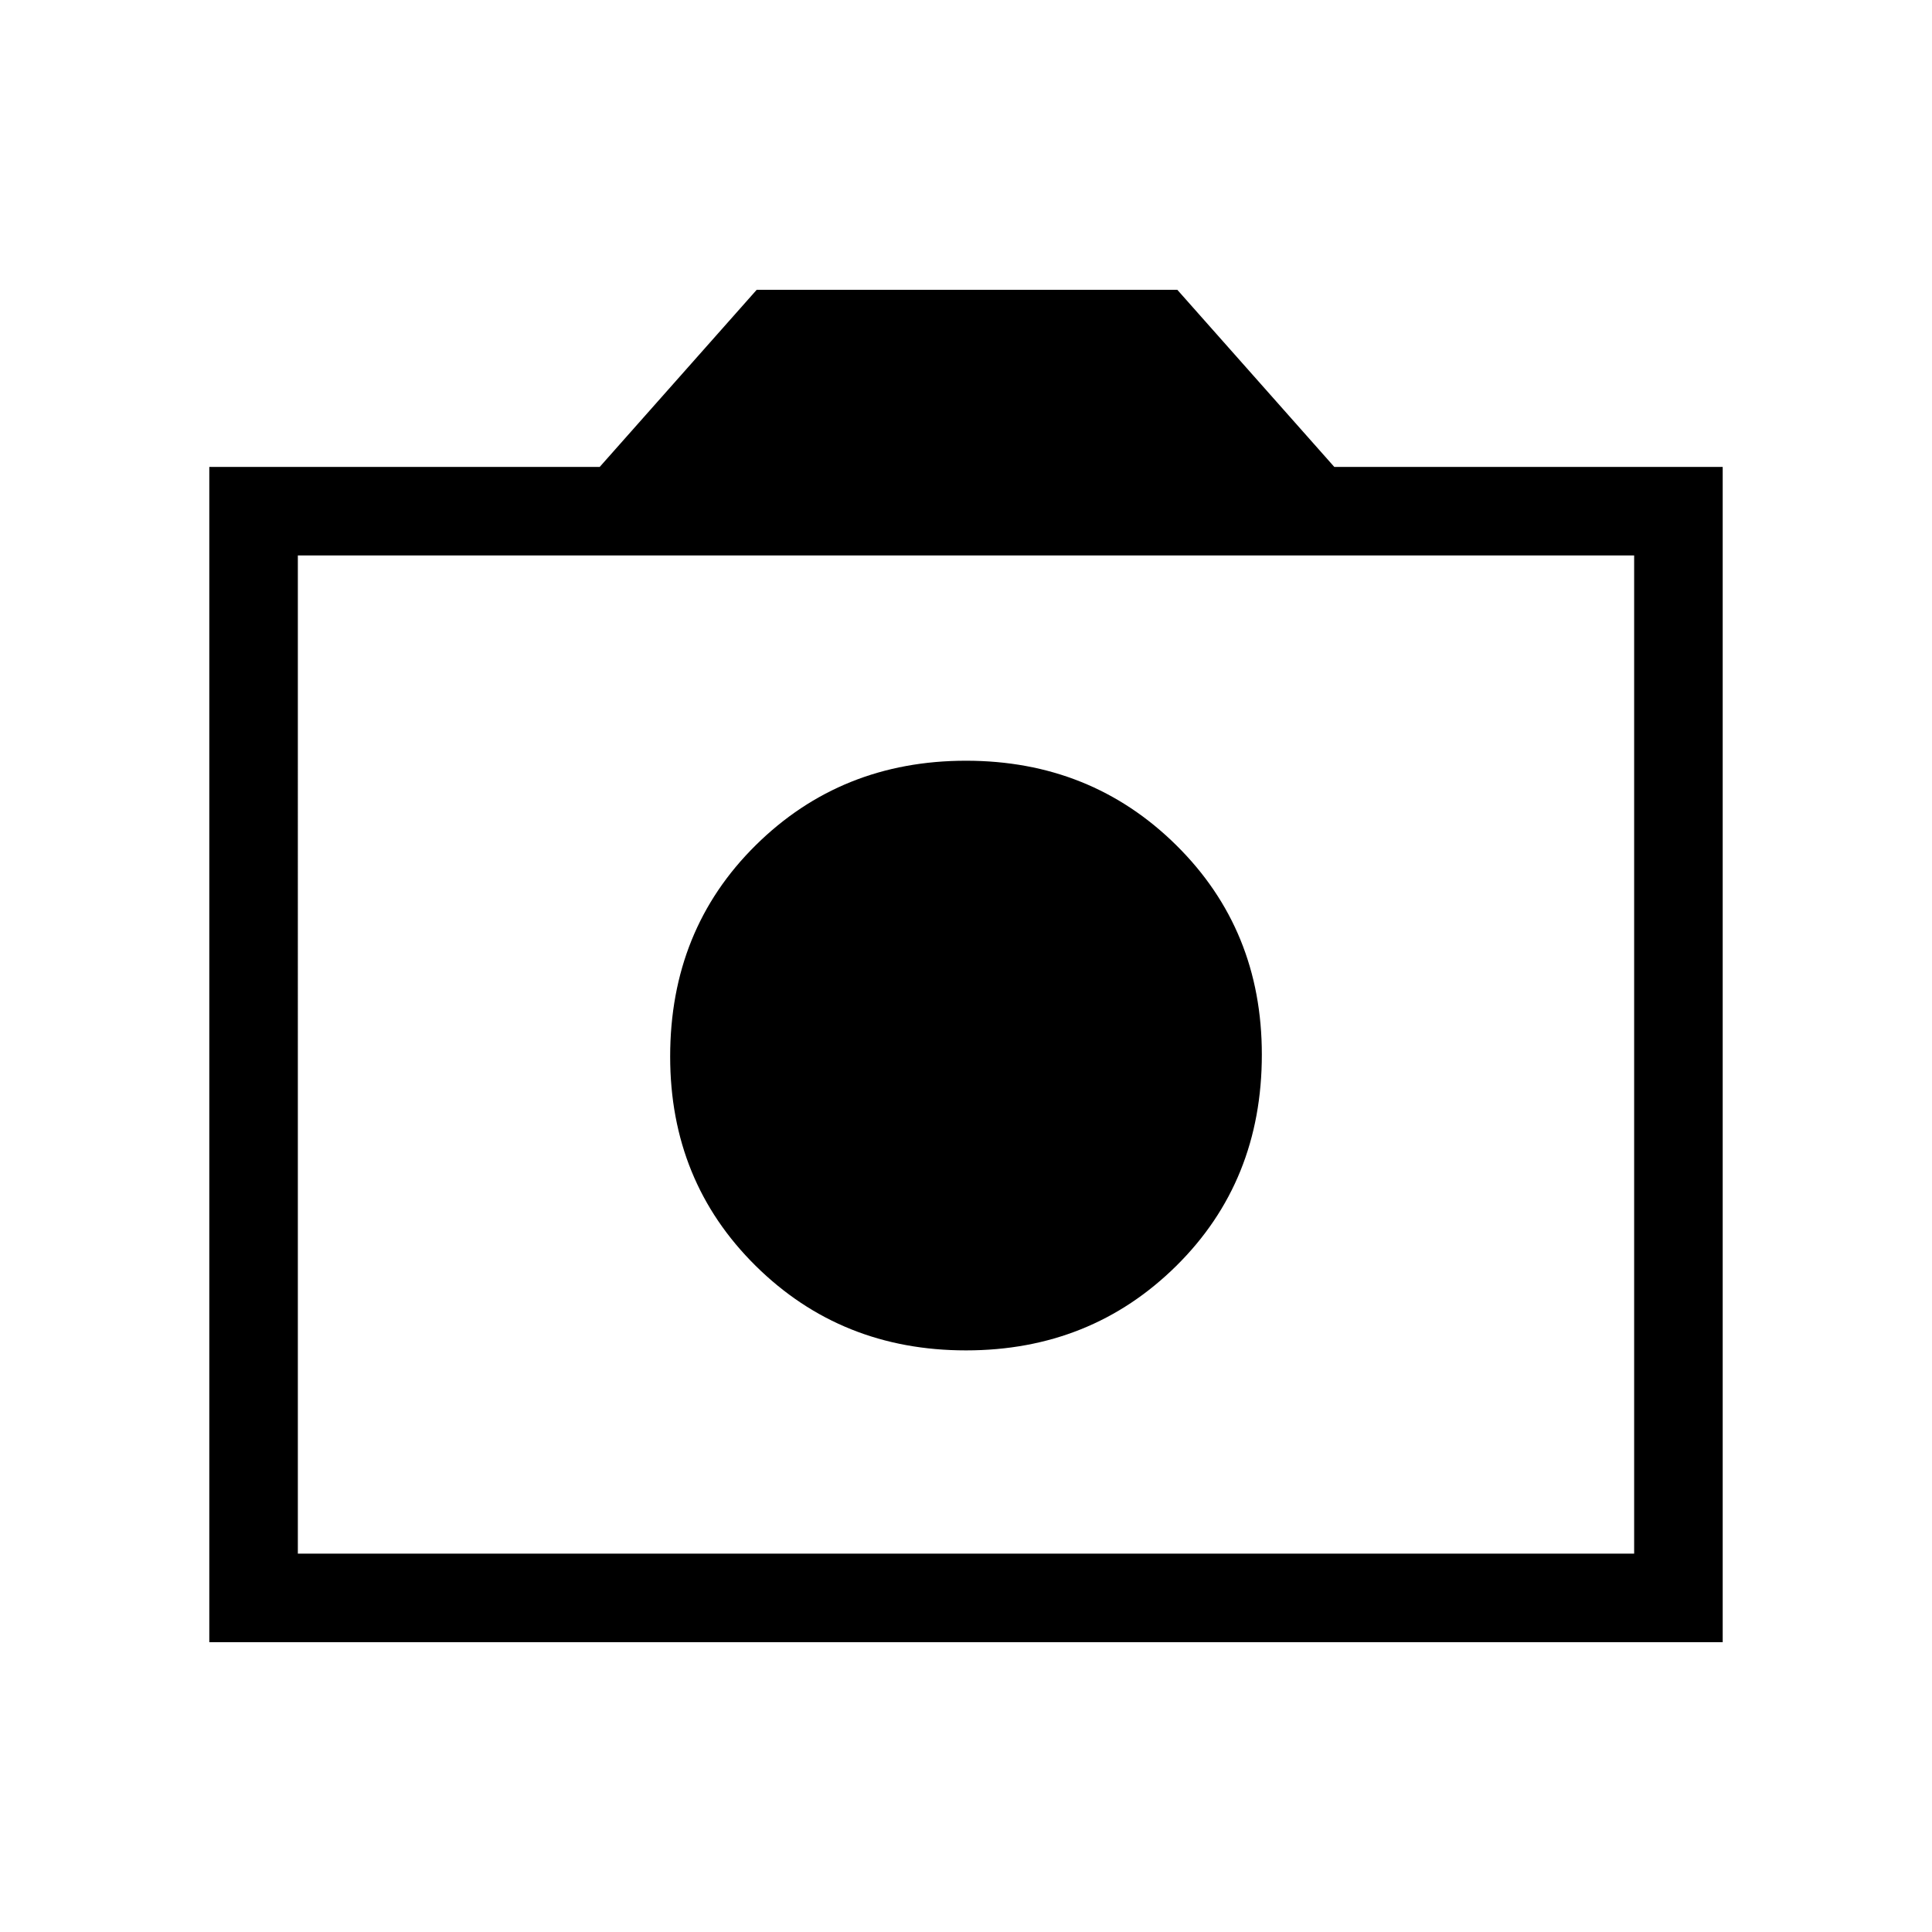 <svg xmlns="http://www.w3.org/2000/svg" height="48" width="48"><path d="M24 33.55q3.1 0 5.225-2.1 2.125-2.1 2.125-5.25 0-3.1-2.125-5.2T24 18.9q-3.1 0-5.225 2.1-2.125 2.1-2.125 5.25 0 3.1 2.125 5.2T24 33.55ZM5.2 40.8V11.6h9.7l3.9-4.4h10.45l3.9 4.4h9.65v29.2Zm2.2-2.2h33.2V13.8H7.4ZM24 26.25Z"/></svg>